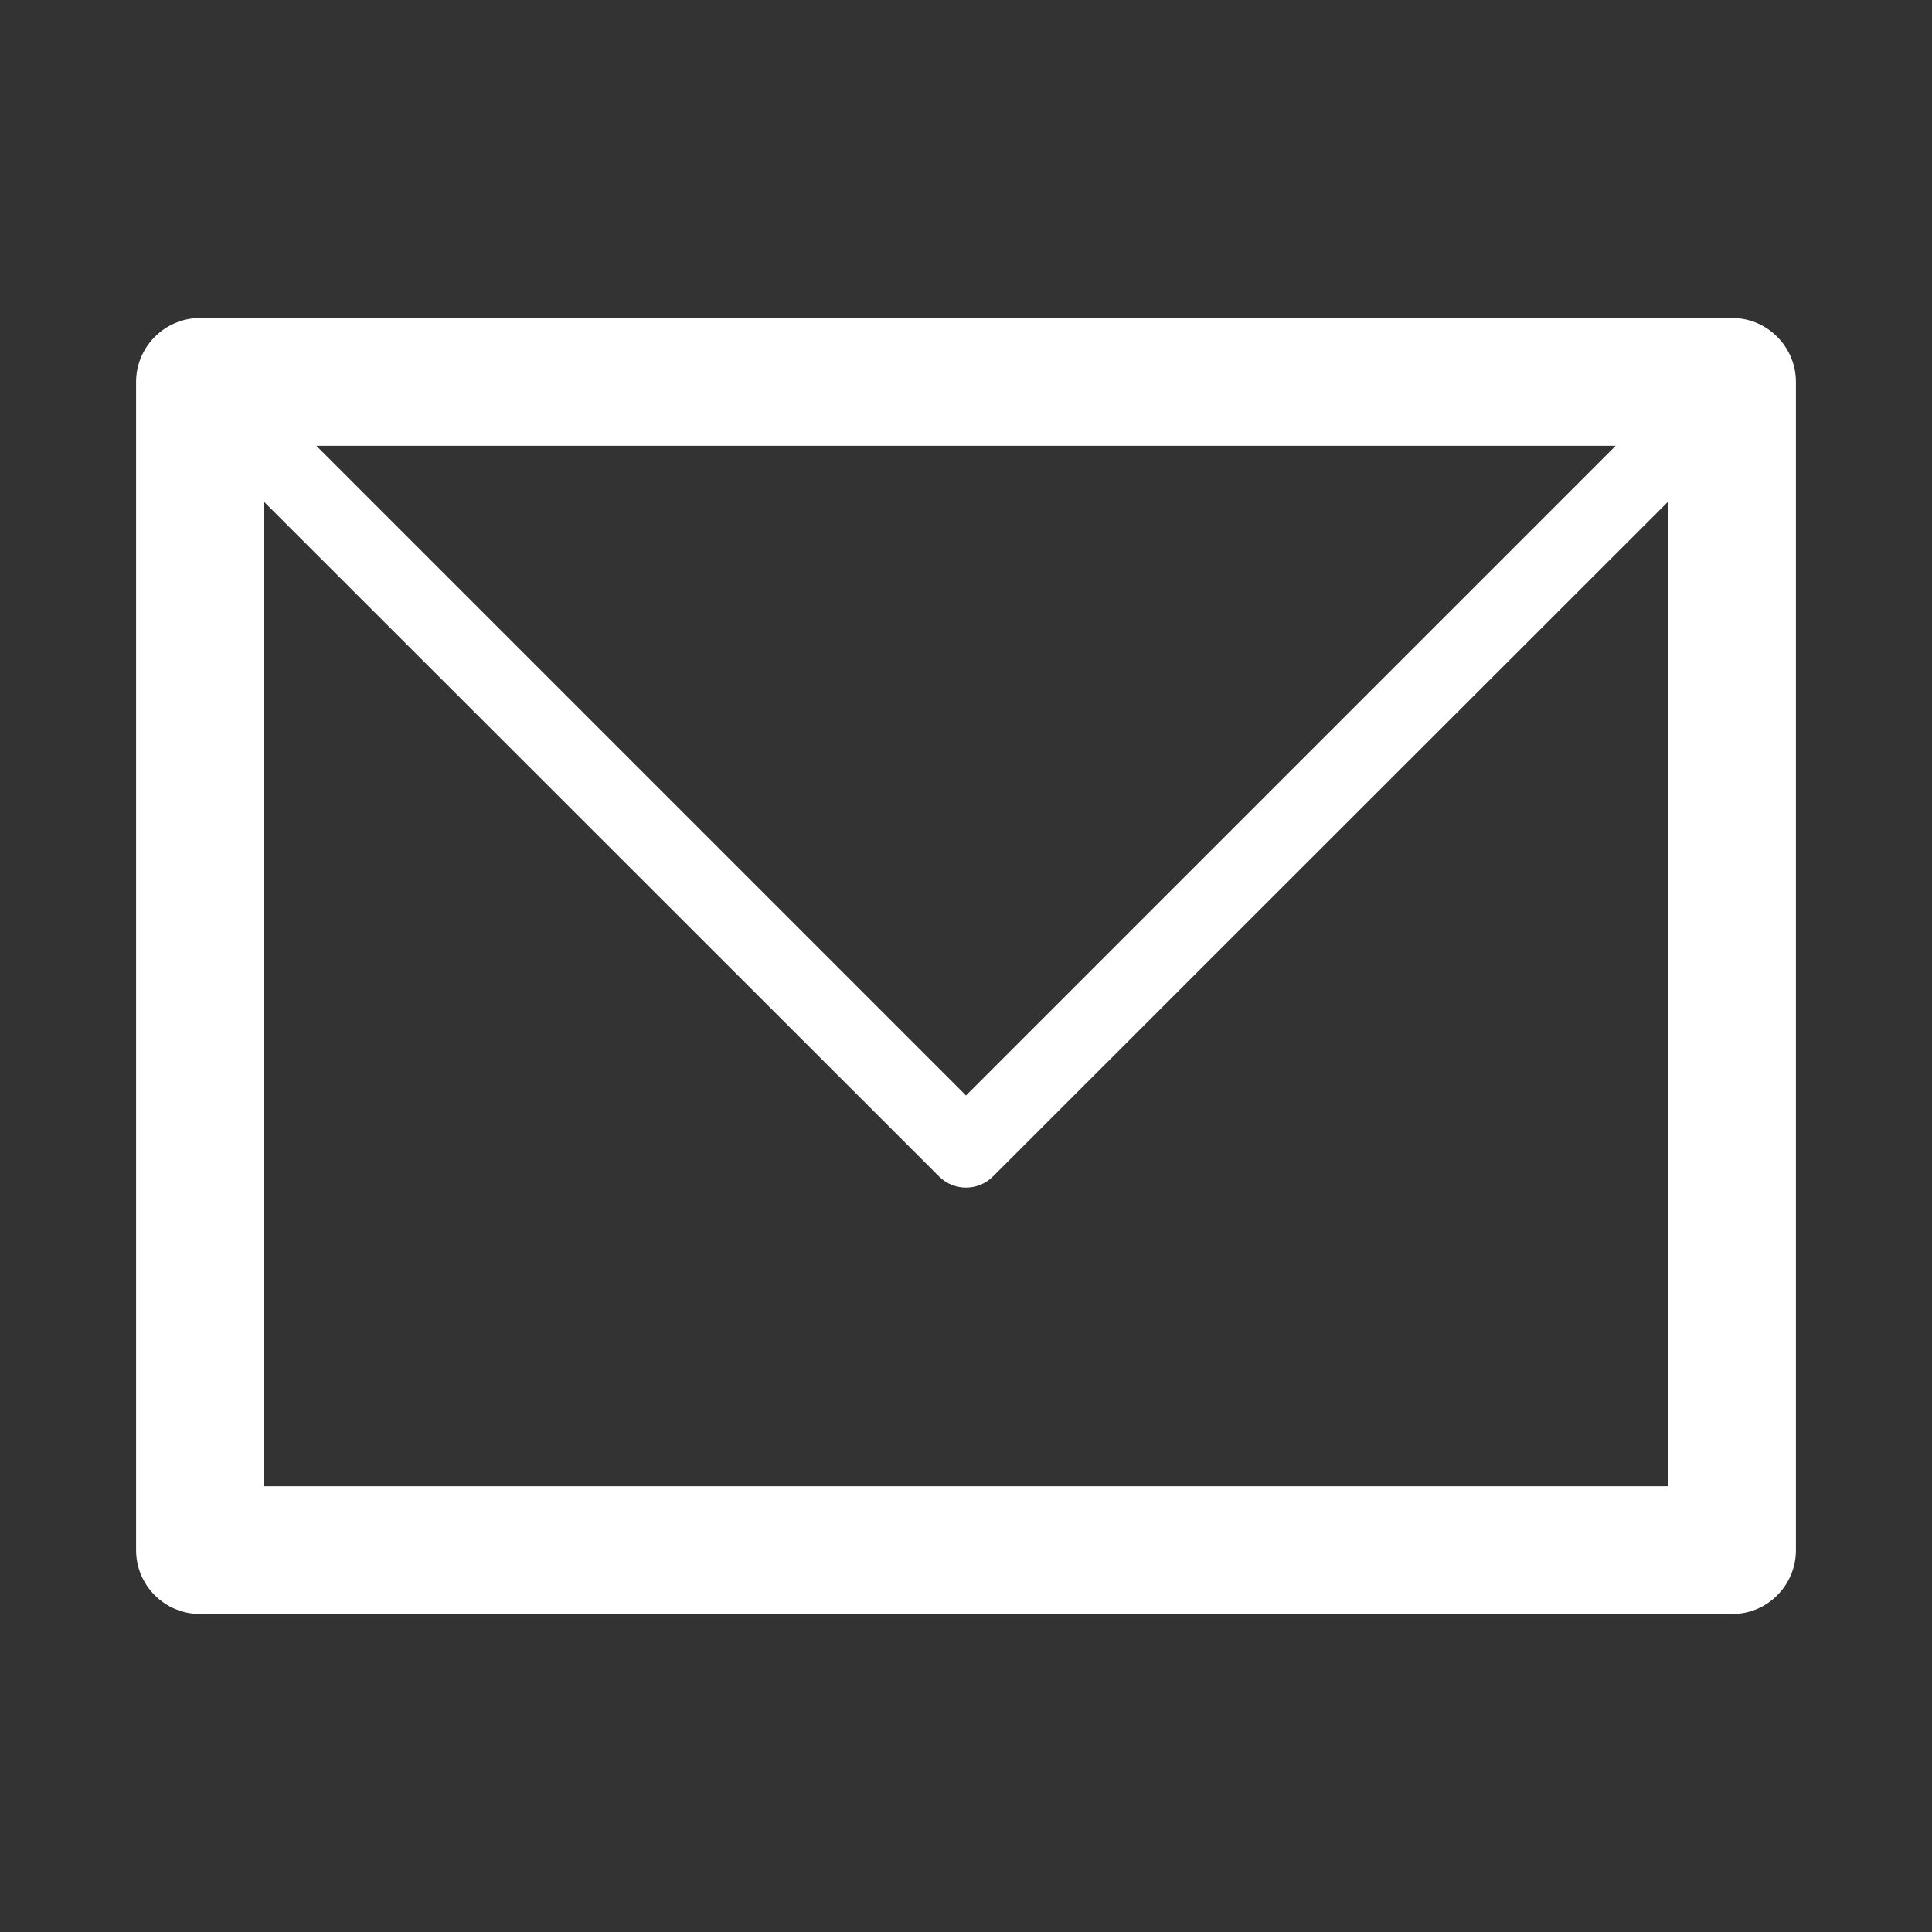 <!-- Generated by IcoMoon.io -->
<svg version="1.1" xmlns="http://www.w3.org/2000/svg" width="512" height="512" viewBox="0 0 512 512">
<rect x="0" y="0" width="512" height="512" fill="#333333" stroke="none"/>
<title></title>
<g id="icomoon-ignore">
</g>
<path fill="#fff" d="M428.171 118.139h-344.341l172.171 172.171 172.171-172.171zM442.161 132.843l-179.033 178.943c-3.921 3.921-10.338 3.921-14.257 0l-179.033-178.943v261.019h372.323v-261.019zM52.996 84.275h406.098c9.267 0 16.843 7.664 16.843 16.932v309.586c0 9.357-7.575 16.932-16.842 16.932h-406.099c-9.357 0-16.932-7.575-16.932-16.932v-309.586c0-9.267 7.575-16.932 16.932-16.932z"></path>
</svg>
